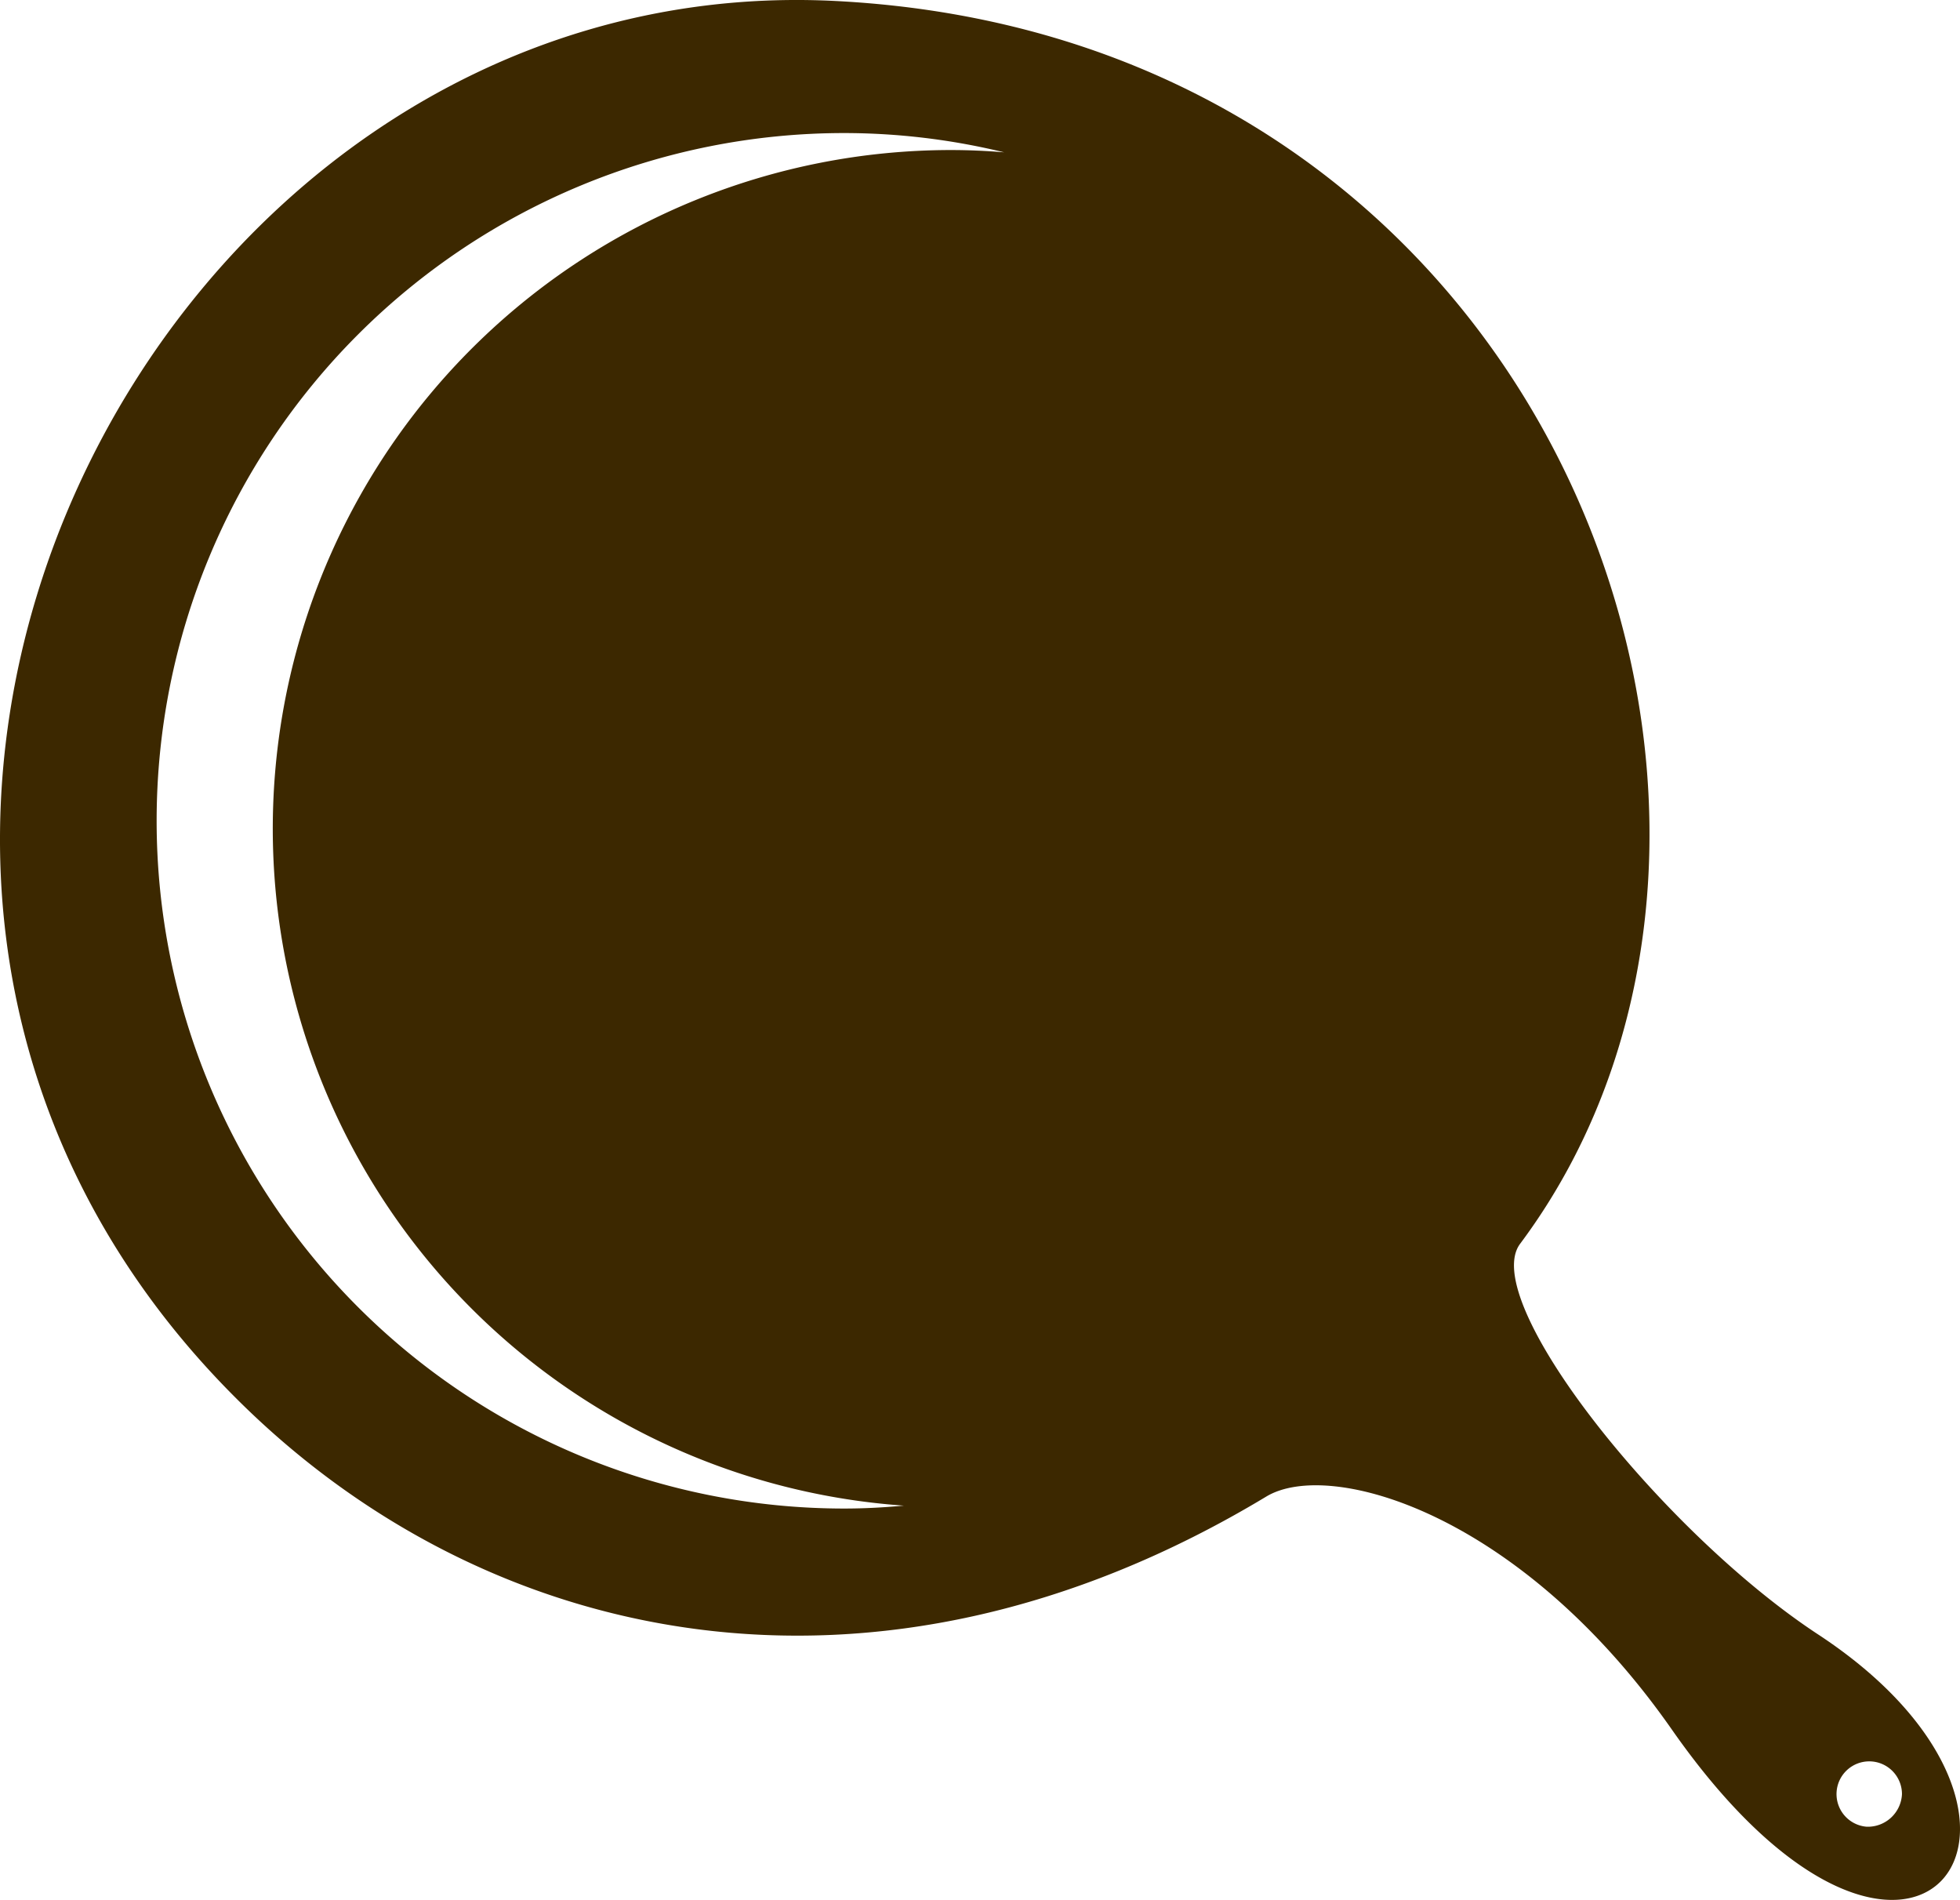 <svg xmlns="http://www.w3.org/2000/svg" width="94.635" height="91.716" viewBox="0 0 94.635 91.716">
  <path id="Path_52" data-name="Path 52" d="M115.94,78.86C108.42,73.92,99.5,62.72,101.57,60c15.32-20.53,1.77-58.43-33.38-60C35.31-1.4,13.88,41.69,39.47,67.37c12,12.07,30.86,16.28,49.84,4.84,3.06-1.84,12.26.78,19.58,11.25C120.5,100.07,129.63,87.84,115.94,78.86ZM74.07,7.21a32.76,32.76,0,0,0-2.26,65.44c-1,.09-1.91.14-2.88.14a33.2,33.2,0,0,1,0-66.4,32.77,32.77,0,0,1,7.72.93C75.8,7.25,74.94,7.21,74.07,7.21ZM118.3,88.15a1.58,1.58,0,1,1,1.7-1.57,1.65,1.65,0,0,1-1.7,1.57Z" transform="translate(-28.167 0.033)" fill="#3c2800"/>
</svg>
